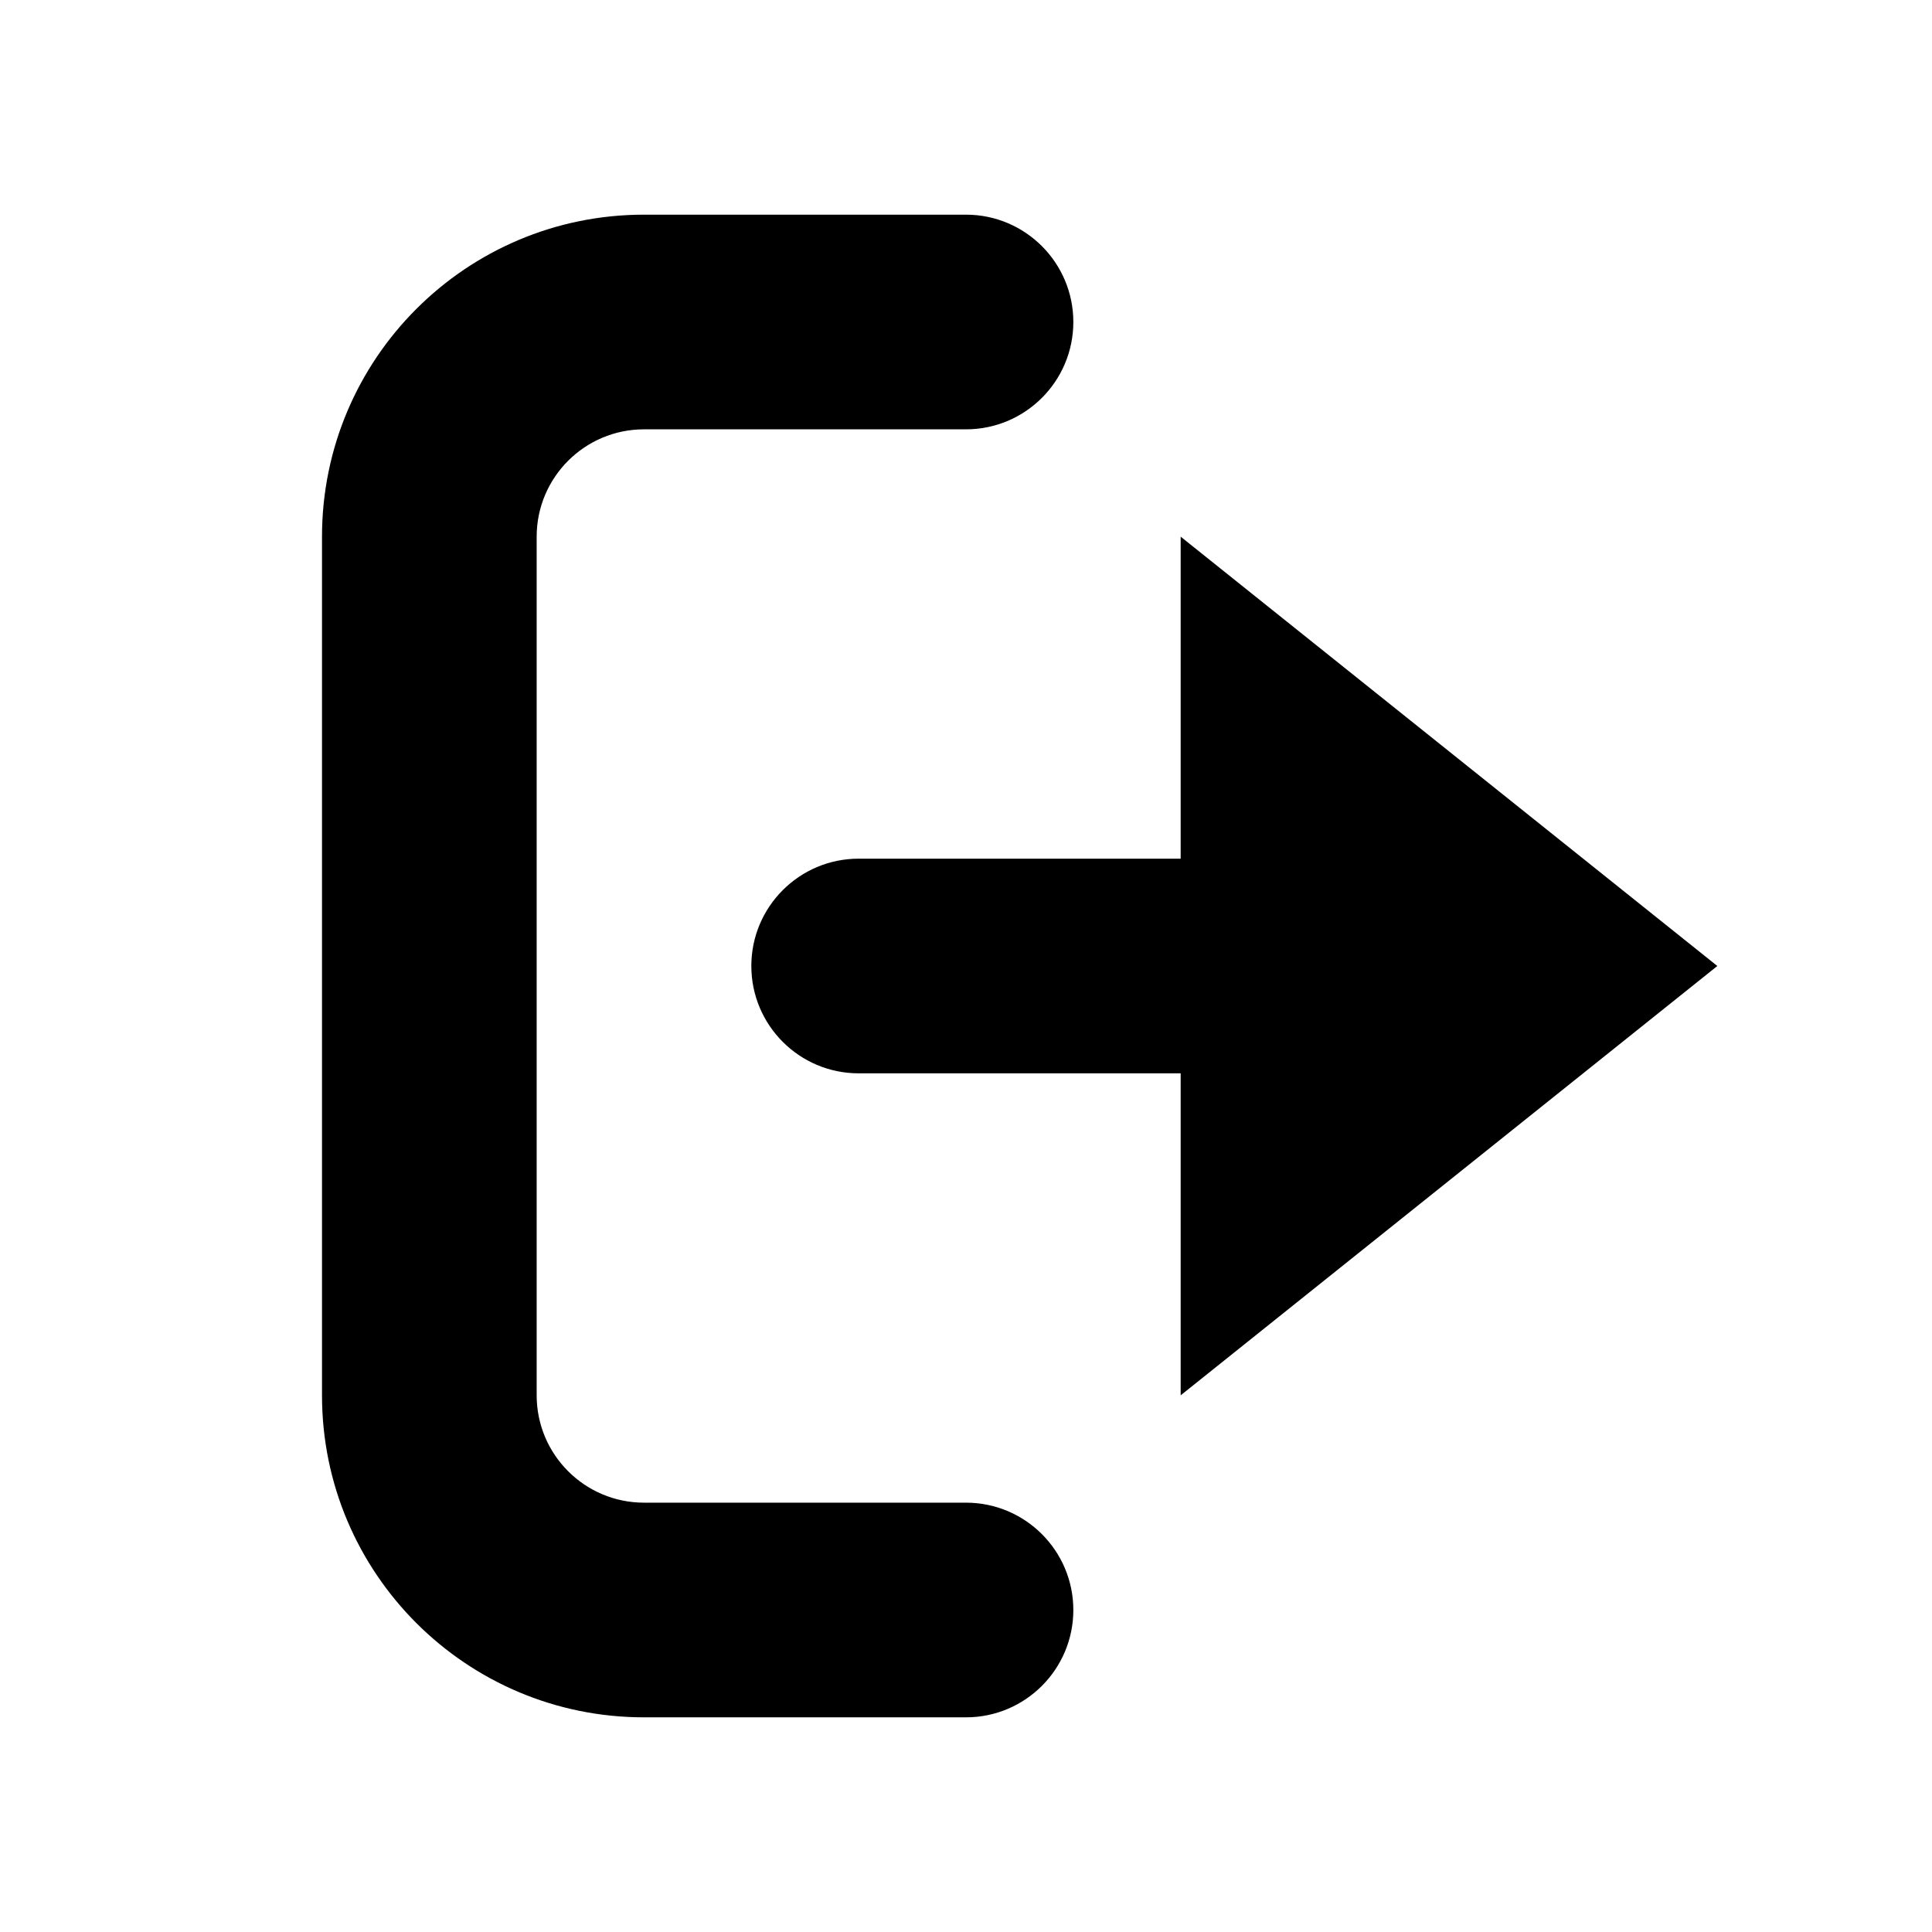 <?xml version="1.0" encoding="UTF-8" standalone="yes"?>
<svg viewBox="0 0 18 18" xmlns="http://www.w3.org/2000/svg">
  <path d="M9 16C9.552 16 10 15.552 10 15C10 14.448 9.552 14 9 14H6C5.448 14 5 13.552 5 13L5 5C5 4.448 5.448 4 6 4L9 4C9.552 4 10 3.552 10 3C10 2.448 9.552 2 9 2H6C4.343 2 3 3.343 3 5V13C3 14.657 4.343 16 6 16H9Z"/>
  <path d="M11 5V8H8C7.448 8 7 8.448 7 9C7 9.552 7.448 10 8 10H11L11 13L16 9L11 5Z"/>
</svg>